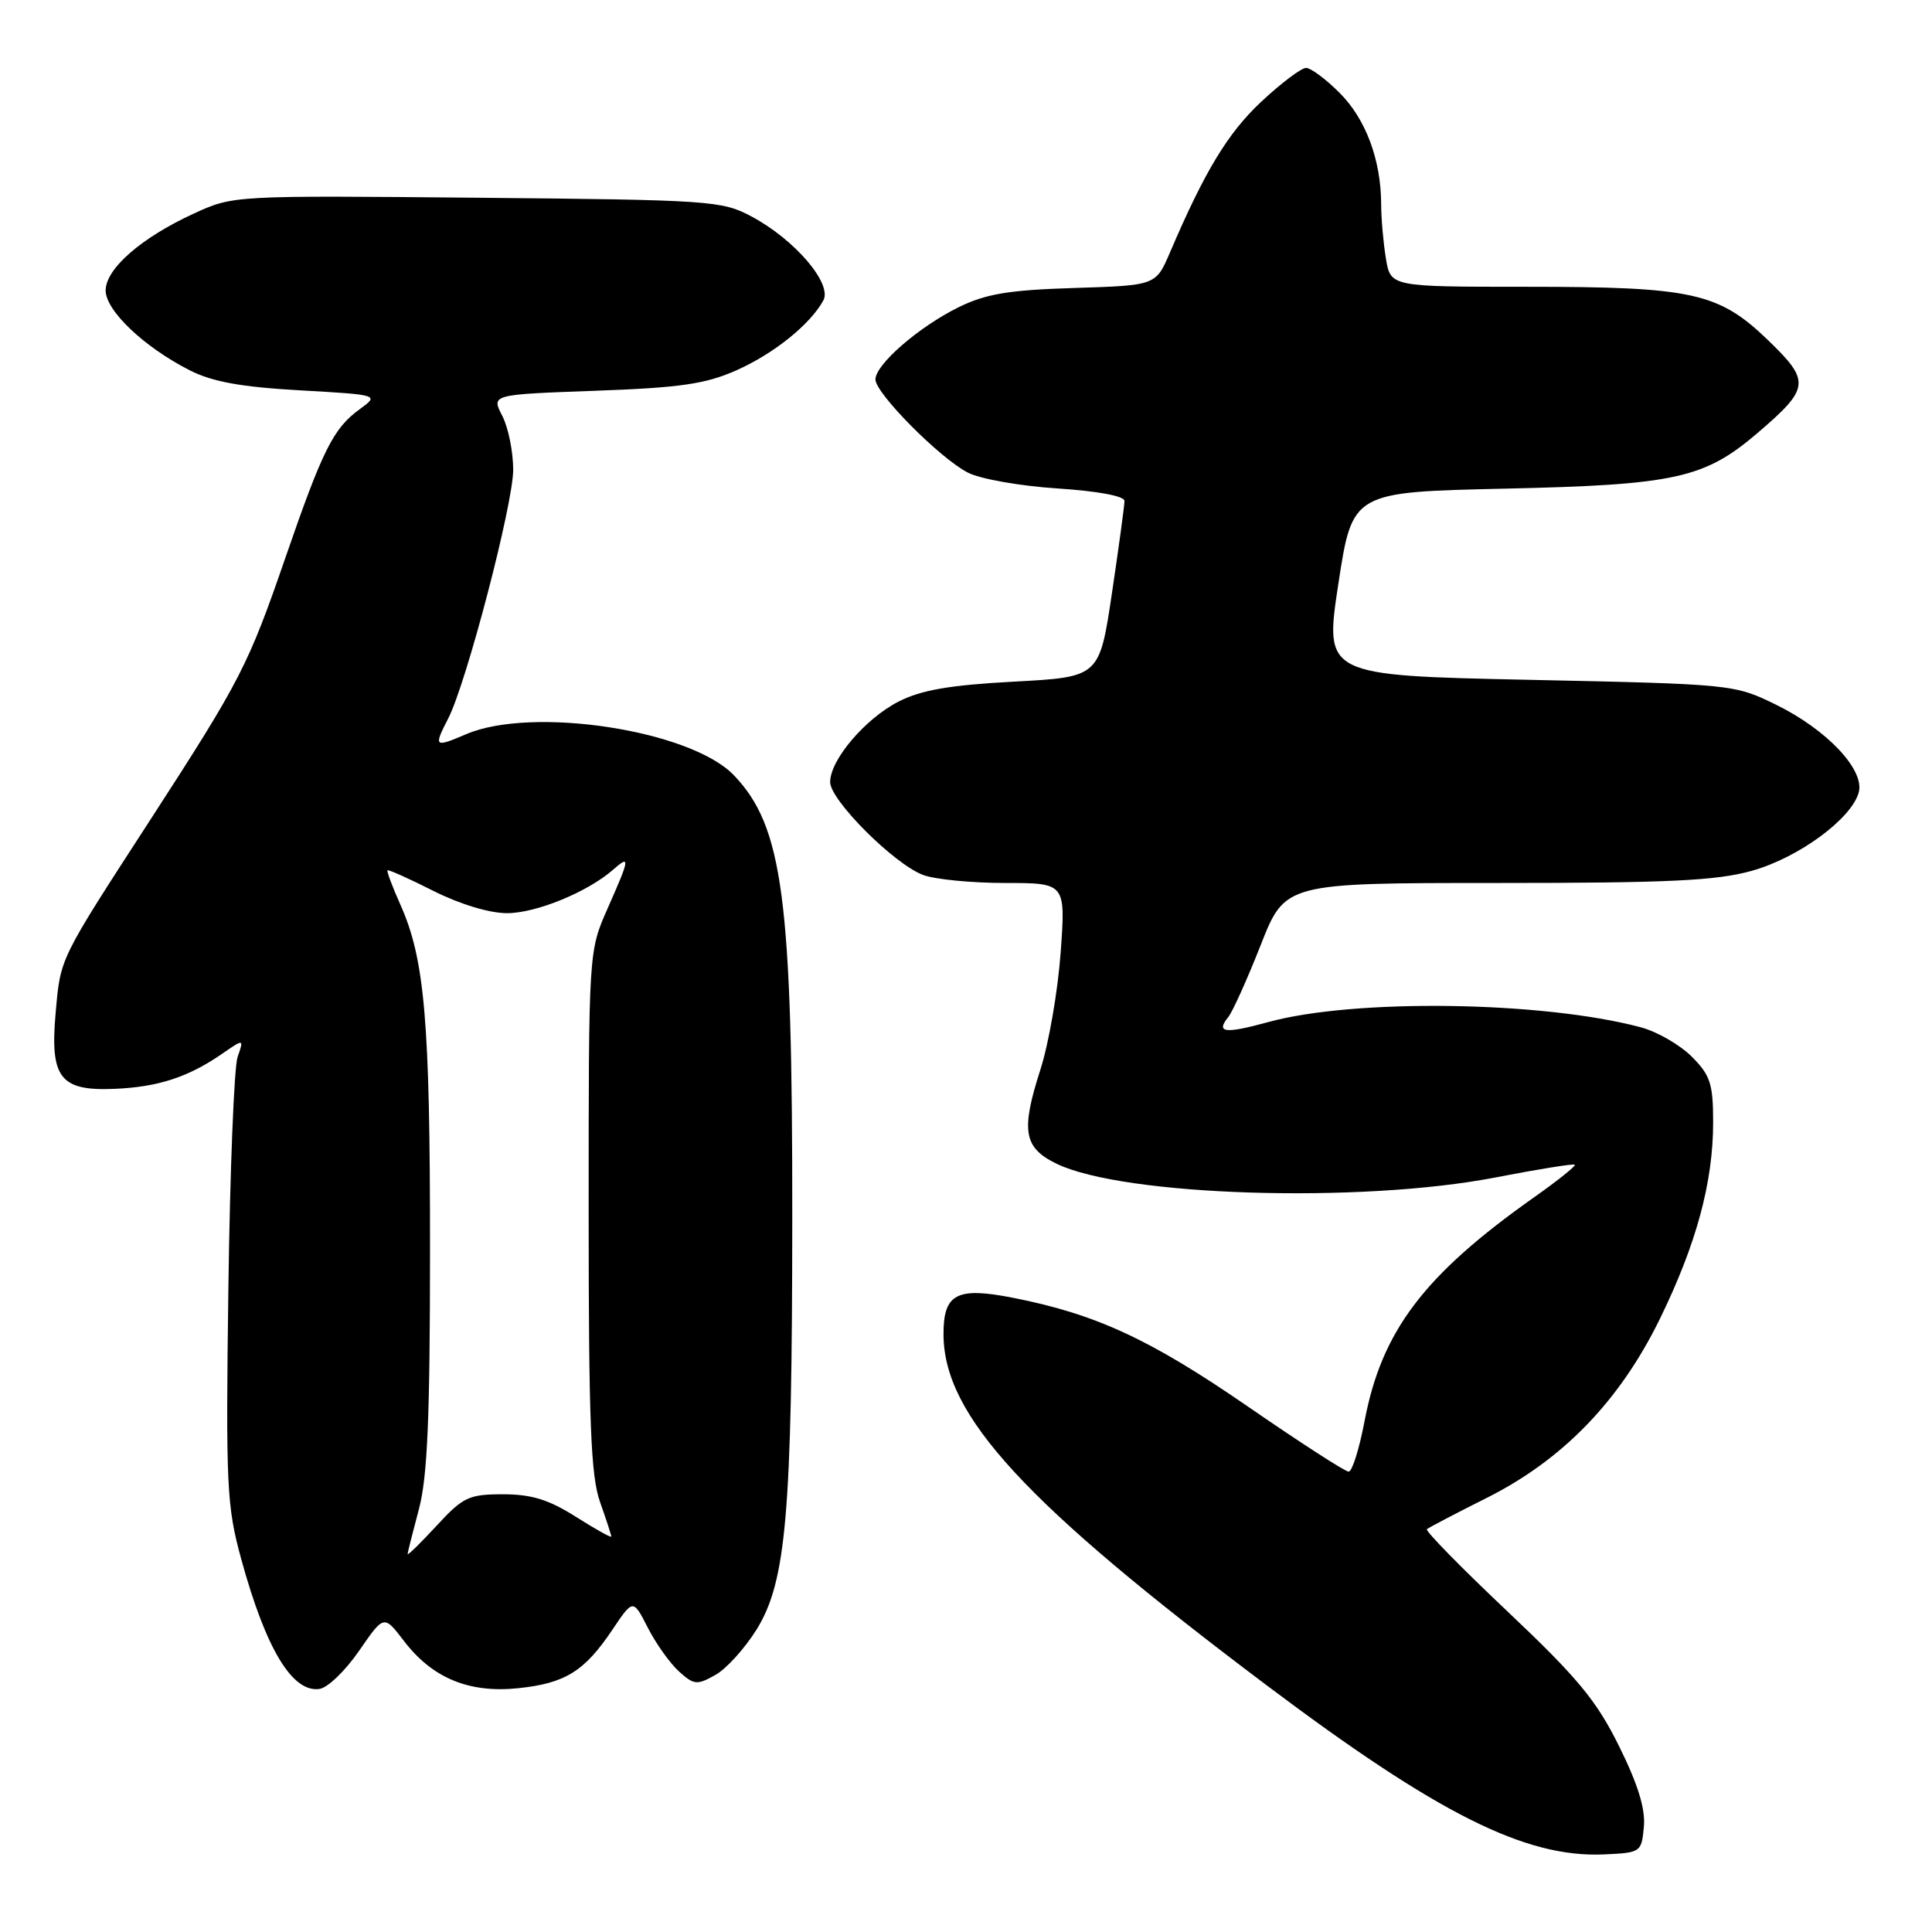 <?xml version="1.0" encoding="UTF-8" standalone="no"?>
<!DOCTYPE svg PUBLIC "-//W3C//DTD SVG 1.1//EN" "http://www.w3.org/Graphics/SVG/1.1/DTD/svg11.dtd" >
<svg xmlns="http://www.w3.org/2000/svg" xmlns:xlink="http://www.w3.org/1999/xlink" version="1.1" viewBox="0 0 256 256">
 <g >
 <path fill="currentColor"
d=" M 217.82 242.09 C 218.05 239.72 217.06 236.48 214.55 231.41 C 211.56 225.35 209.07 222.34 199.80 213.57 C 193.66 207.77 188.84 202.85 189.07 202.63 C 189.31 202.41 192.87 200.55 196.98 198.49 C 207.06 193.44 214.61 185.64 219.92 174.80 C 224.77 164.89 227.00 156.67 227.00 148.71 C 227.00 143.60 226.63 142.48 224.16 140.00 C 222.59 138.44 219.56 136.69 217.41 136.12 C 204.38 132.65 179.47 132.30 168.05 135.43 C 162.29 137.01 161.06 136.86 162.75 134.77 C 163.32 134.07 165.25 129.79 167.04 125.25 C 170.28 117.00 170.28 117.00 198.33 117.00 C 221.14 117.00 227.45 116.70 232.15 115.38 C 238.35 113.64 245.38 108.46 246.30 104.97 C 247.08 101.98 242.04 96.66 235.32 93.37 C 229.82 90.68 229.58 90.65 202.63 90.08 C 175.49 89.50 175.49 89.50 177.34 77.35 C 179.20 65.20 179.20 65.20 199.35 64.75 C 221.98 64.25 225.84 63.40 232.90 57.36 C 239.83 51.42 239.93 50.53 234.26 45.06 C 227.72 38.76 224.27 38.00 202.19 38.00 C 184.26 38.00 184.26 38.00 183.64 34.25 C 183.30 32.19 183.01 28.93 183.01 27.00 C 182.98 21.14 180.96 15.76 177.50 12.30 C 175.68 10.48 173.69 9.00 173.06 9.00 C 172.43 9.00 169.76 11.01 167.13 13.47 C 162.70 17.62 159.65 22.64 155.01 33.49 C 153.15 37.82 153.15 37.82 142.32 38.16 C 133.63 38.43 130.62 38.94 127.00 40.72 C 121.72 43.33 116.00 48.30 116.00 50.28 C 116.00 52.11 124.50 60.69 128.24 62.62 C 129.85 63.46 135.18 64.40 140.09 64.72 C 145.48 65.07 149.00 65.73 149.00 66.38 C 149.00 66.98 148.25 72.47 147.34 78.59 C 145.68 89.71 145.68 89.71 134.37 90.32 C 125.88 90.77 122.08 91.43 119.09 92.95 C 114.64 95.22 110.00 100.68 110.00 103.63 C 110.00 106.03 118.48 114.50 122.32 115.94 C 123.86 116.52 128.75 117.00 133.17 117.00 C 141.21 117.00 141.21 117.00 140.54 126.25 C 140.17 131.34 138.96 138.30 137.86 141.72 C 135.25 149.84 135.63 152.08 140.00 154.20 C 148.85 158.50 180.29 159.48 198.15 156.02 C 203.77 154.93 208.50 154.17 208.67 154.33 C 208.83 154.50 206.39 156.45 203.23 158.68 C 188.67 168.97 183.08 176.35 180.81 188.31 C 180.11 191.99 179.17 195.00 178.70 195.00 C 178.24 195.00 172.19 191.09 165.26 186.31 C 152.39 177.45 145.21 174.12 134.21 171.96 C 126.74 170.49 124.99 171.43 125.02 176.87 C 125.09 187.60 135.75 199.17 167.81 223.29 C 190.48 240.34 202.10 246.17 212.50 245.72 C 217.41 245.50 217.51 245.44 217.82 242.09 Z  M 47.59 218.73 C 50.87 213.97 50.87 213.97 53.49 217.39 C 57.26 222.35 62.13 224.37 68.63 223.70 C 74.89 223.05 77.43 221.48 81.15 215.94 C 83.89 211.86 83.89 211.86 85.84 215.68 C 86.91 217.78 88.77 220.39 89.96 221.47 C 91.95 223.27 92.36 223.31 94.79 221.94 C 96.25 221.13 98.71 218.40 100.27 215.89 C 104.18 209.56 104.96 200.54 104.98 161.47 C 105.01 119.03 103.75 109.53 97.24 102.72 C 91.51 96.74 70.52 93.53 61.75 97.29 C 57.55 99.09 57.44 98.99 59.39 95.20 C 61.80 90.52 68.00 66.80 68.00 62.25 C 68.00 59.86 67.35 56.64 66.55 55.09 C 65.09 52.28 65.09 52.28 78.83 51.78 C 90.07 51.38 93.46 50.89 97.53 49.09 C 102.51 46.89 107.37 42.99 109.10 39.80 C 110.30 37.58 105.32 31.75 99.59 28.69 C 95.66 26.59 94.22 26.49 63.20 26.20 C 30.95 25.90 30.90 25.90 25.70 28.29 C 18.73 31.49 14.00 35.61 14.00 38.49 C 14.00 41.15 19.06 45.97 25.11 49.05 C 28.10 50.58 31.91 51.28 39.72 51.72 C 50.28 52.32 50.28 52.32 47.61 54.26 C 44.17 56.77 42.74 59.64 37.88 73.72 C 32.89 88.19 31.91 90.11 20.00 108.50 C 7.72 127.45 8.03 126.83 7.37 134.26 C 6.61 142.82 7.97 144.58 15.14 144.28 C 20.93 144.04 24.92 142.74 29.42 139.64 C 32.33 137.63 32.33 137.63 31.48 140.06 C 31.02 141.40 30.47 155.22 30.26 170.76 C 29.91 196.96 30.04 199.58 31.97 206.61 C 35.24 218.53 38.75 224.33 42.35 223.79 C 43.43 223.63 45.79 221.35 47.59 218.73 Z  M 54.01 205.92 C 54.02 205.69 54.69 203.03 55.50 200.00 C 56.64 195.75 56.98 187.91 56.98 165.50 C 56.99 135.25 56.28 127.08 53.05 119.87 C 51.99 117.49 51.22 115.45 51.35 115.32 C 51.47 115.20 54.21 116.42 57.43 118.05 C 60.93 119.81 64.85 121.00 67.18 121.00 C 71.04 121.00 77.87 118.20 81.25 115.23 C 83.54 113.22 83.47 113.69 80.50 120.40 C 78.00 126.06 78.00 126.06 78.00 160.40 C 78.00 188.38 78.28 195.54 79.50 199.00 C 80.33 201.34 81.00 203.41 81.00 203.60 C 81.00 203.80 78.89 202.62 76.30 200.98 C 72.72 198.71 70.43 198.00 66.65 198.00 C 62.12 198.00 61.36 198.36 57.85 202.17 C 55.73 204.46 54.01 206.15 54.01 205.92 Z "/>
</g>
</svg>